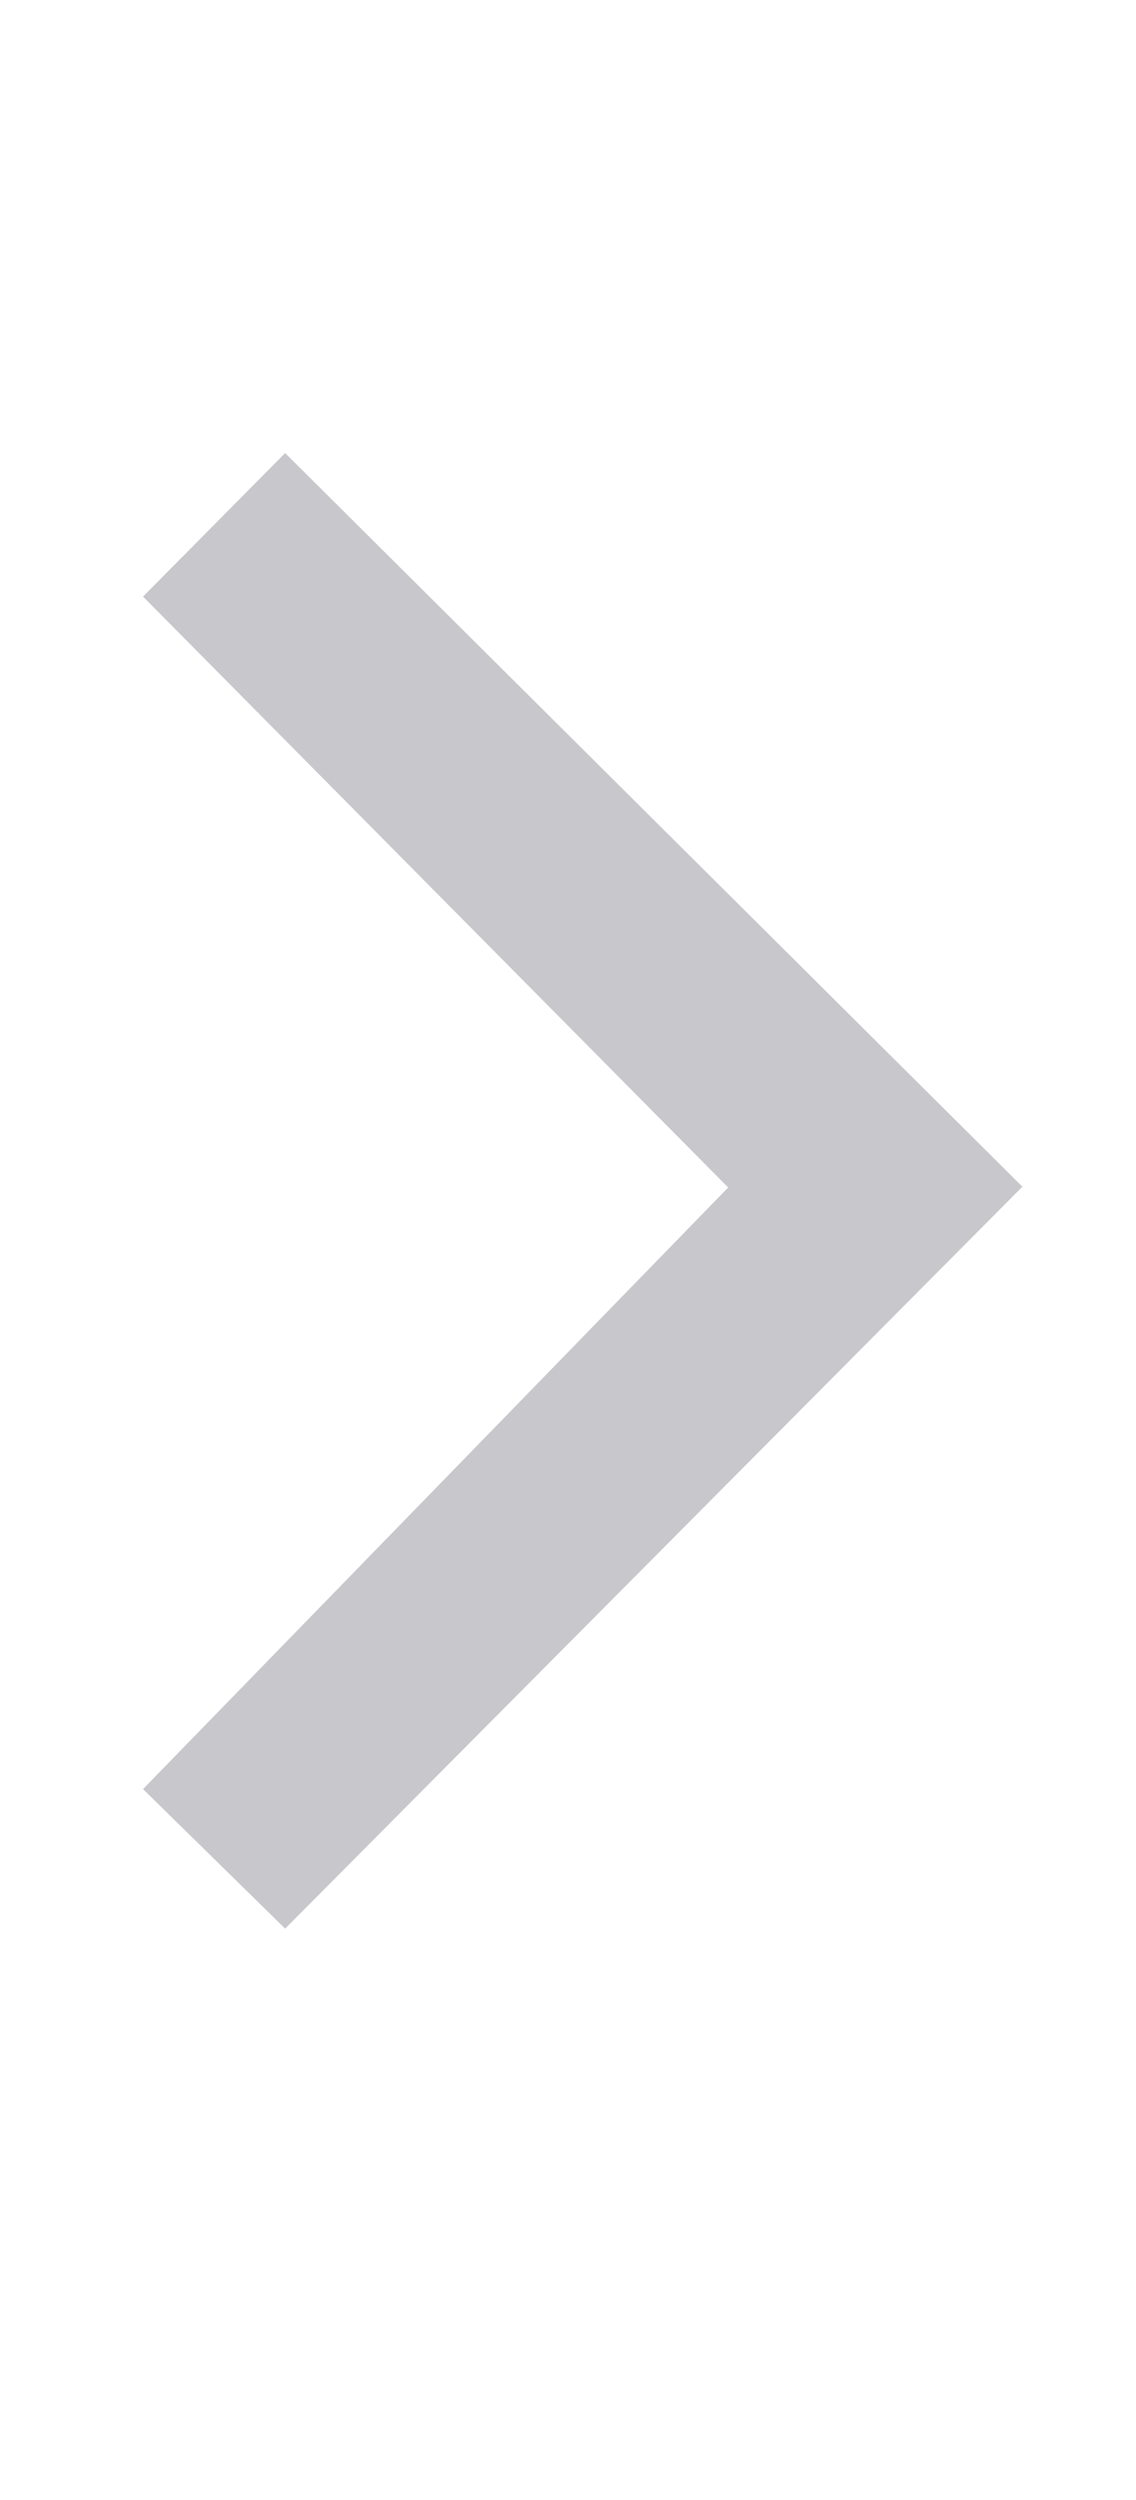 <svg xmlns="http://www.w3.org/2000/svg" viewBox="0 0 10 22"><g data-name="Disclosure Indicator"><path fill="none" d="M0 0h10v22H0z"/><path d="M2.51 16.972L9 10.443 2.51 3.987 1.259 5.25l5.151 5.2-5.151 5.294z" fill="#c7c7cc"/></g></svg>
